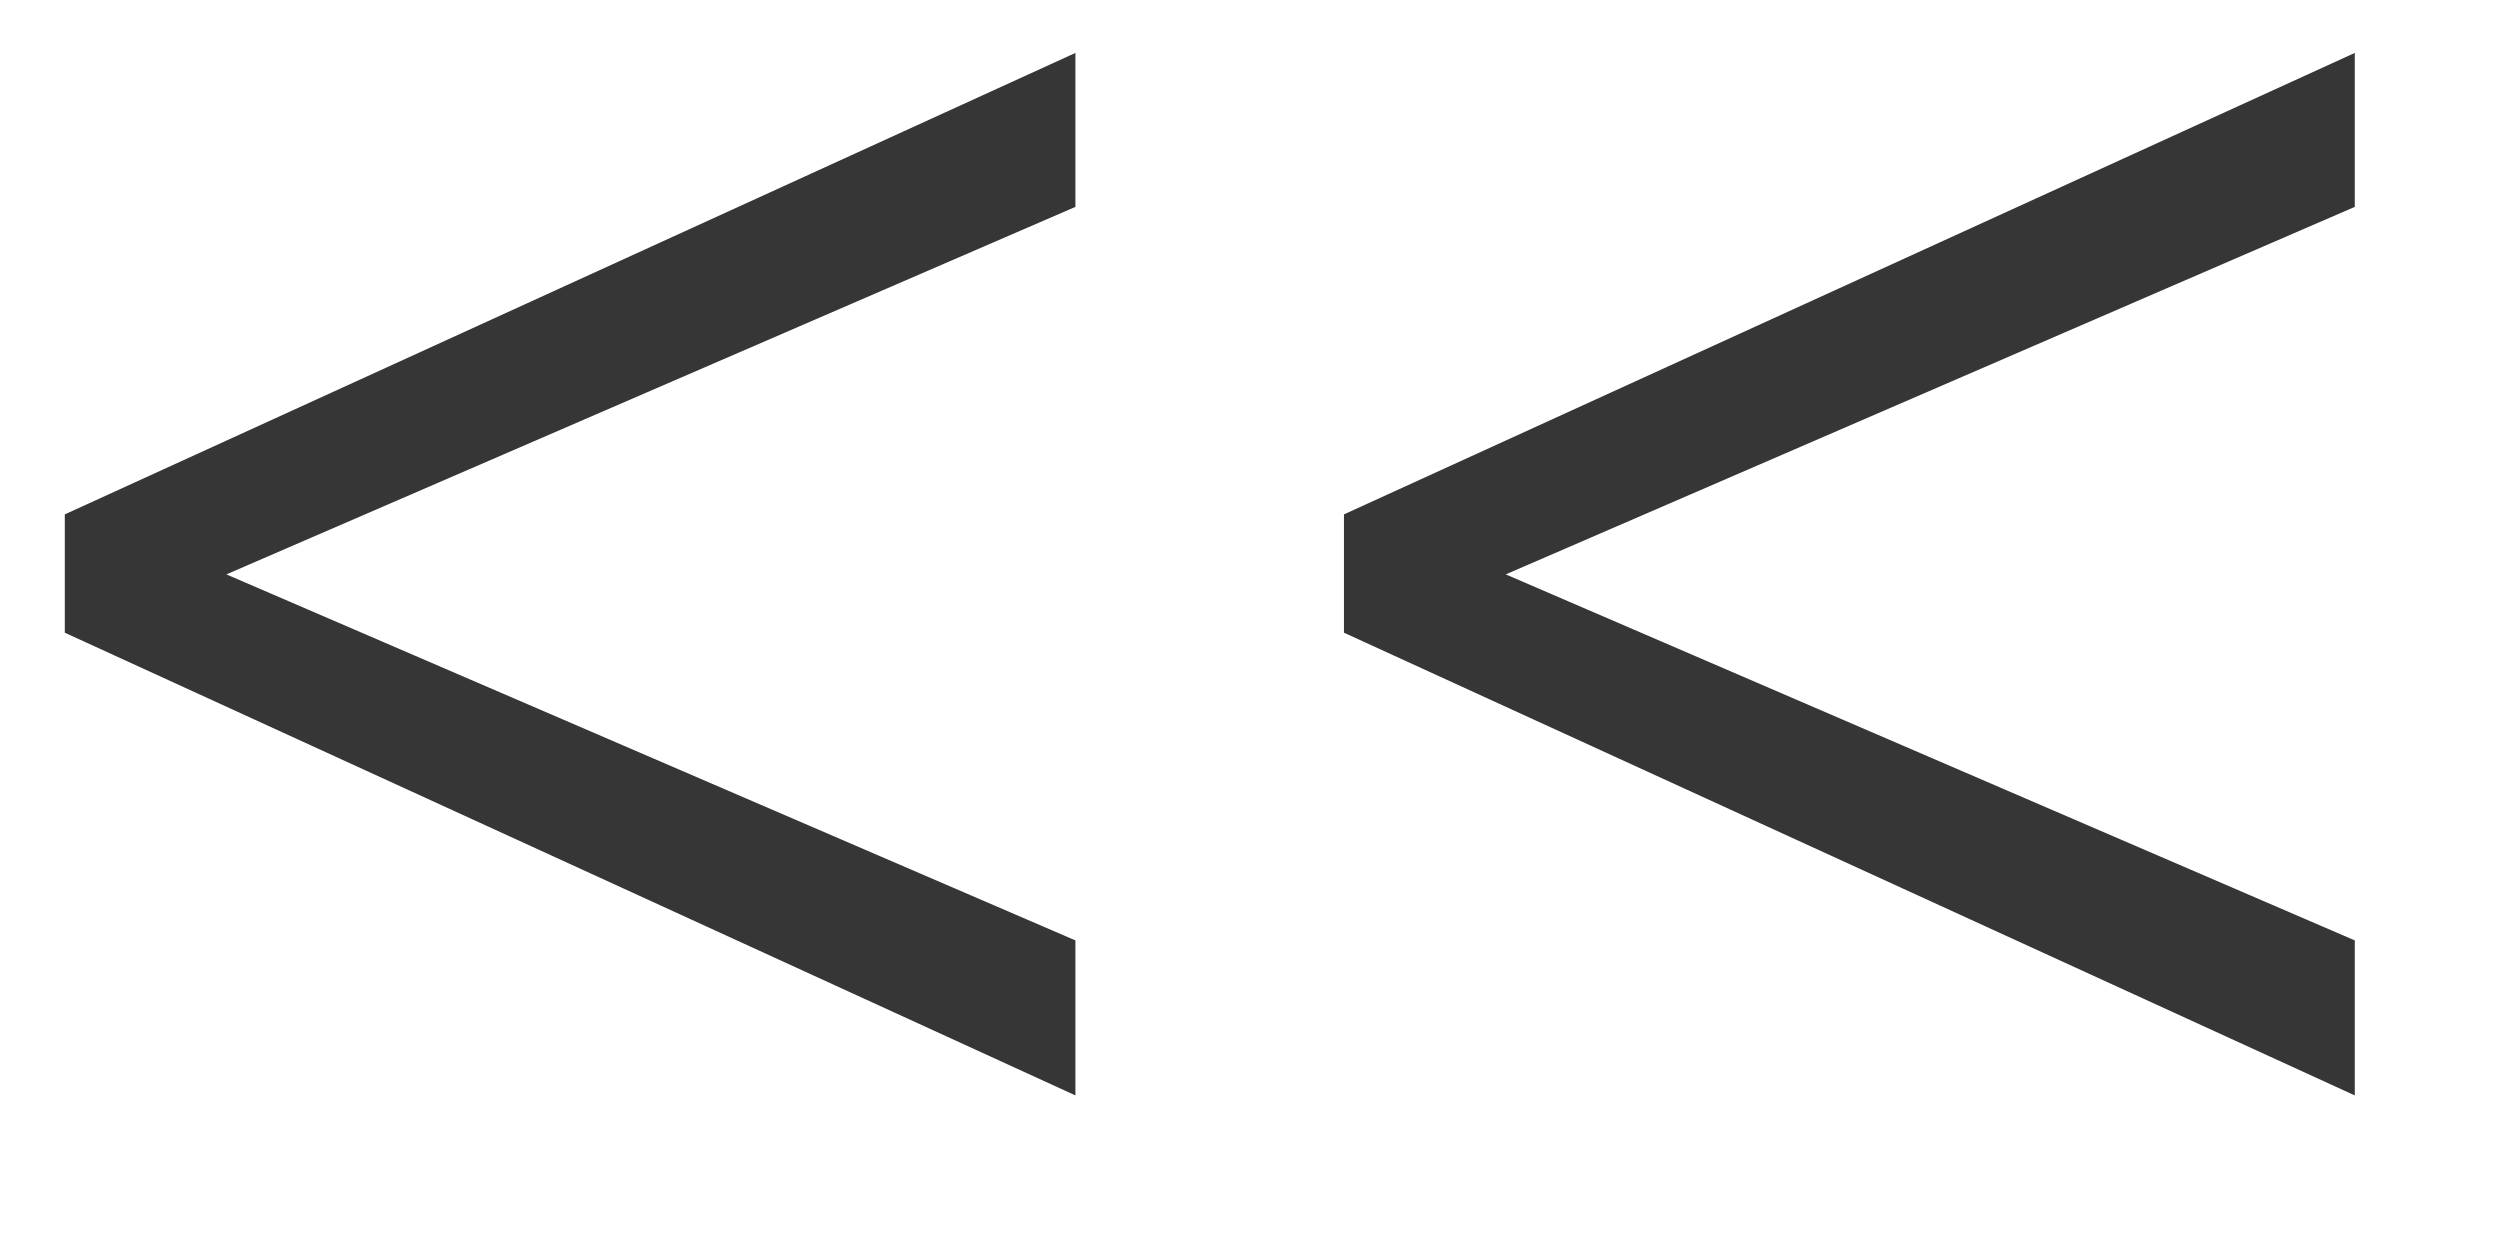 <svg width="12" height="6" viewBox="0 0 12 6" fill="none" xmlns="http://www.w3.org/2000/svg">
<path d="M0.785 2.627L5.162 4.514V5.258L0.311 3.037V2.58L0.785 2.627ZM5.162 0.993L0.791 2.885L0.311 2.926V2.469L5.162 0.254V0.993ZM6.926 2.627L11.303 4.514V5.258L6.451 3.037V2.58L6.926 2.627ZM11.303 0.993L6.932 2.885L6.451 2.926V2.469L11.303 0.254V0.993Z" fill="#363636"/>
</svg>
